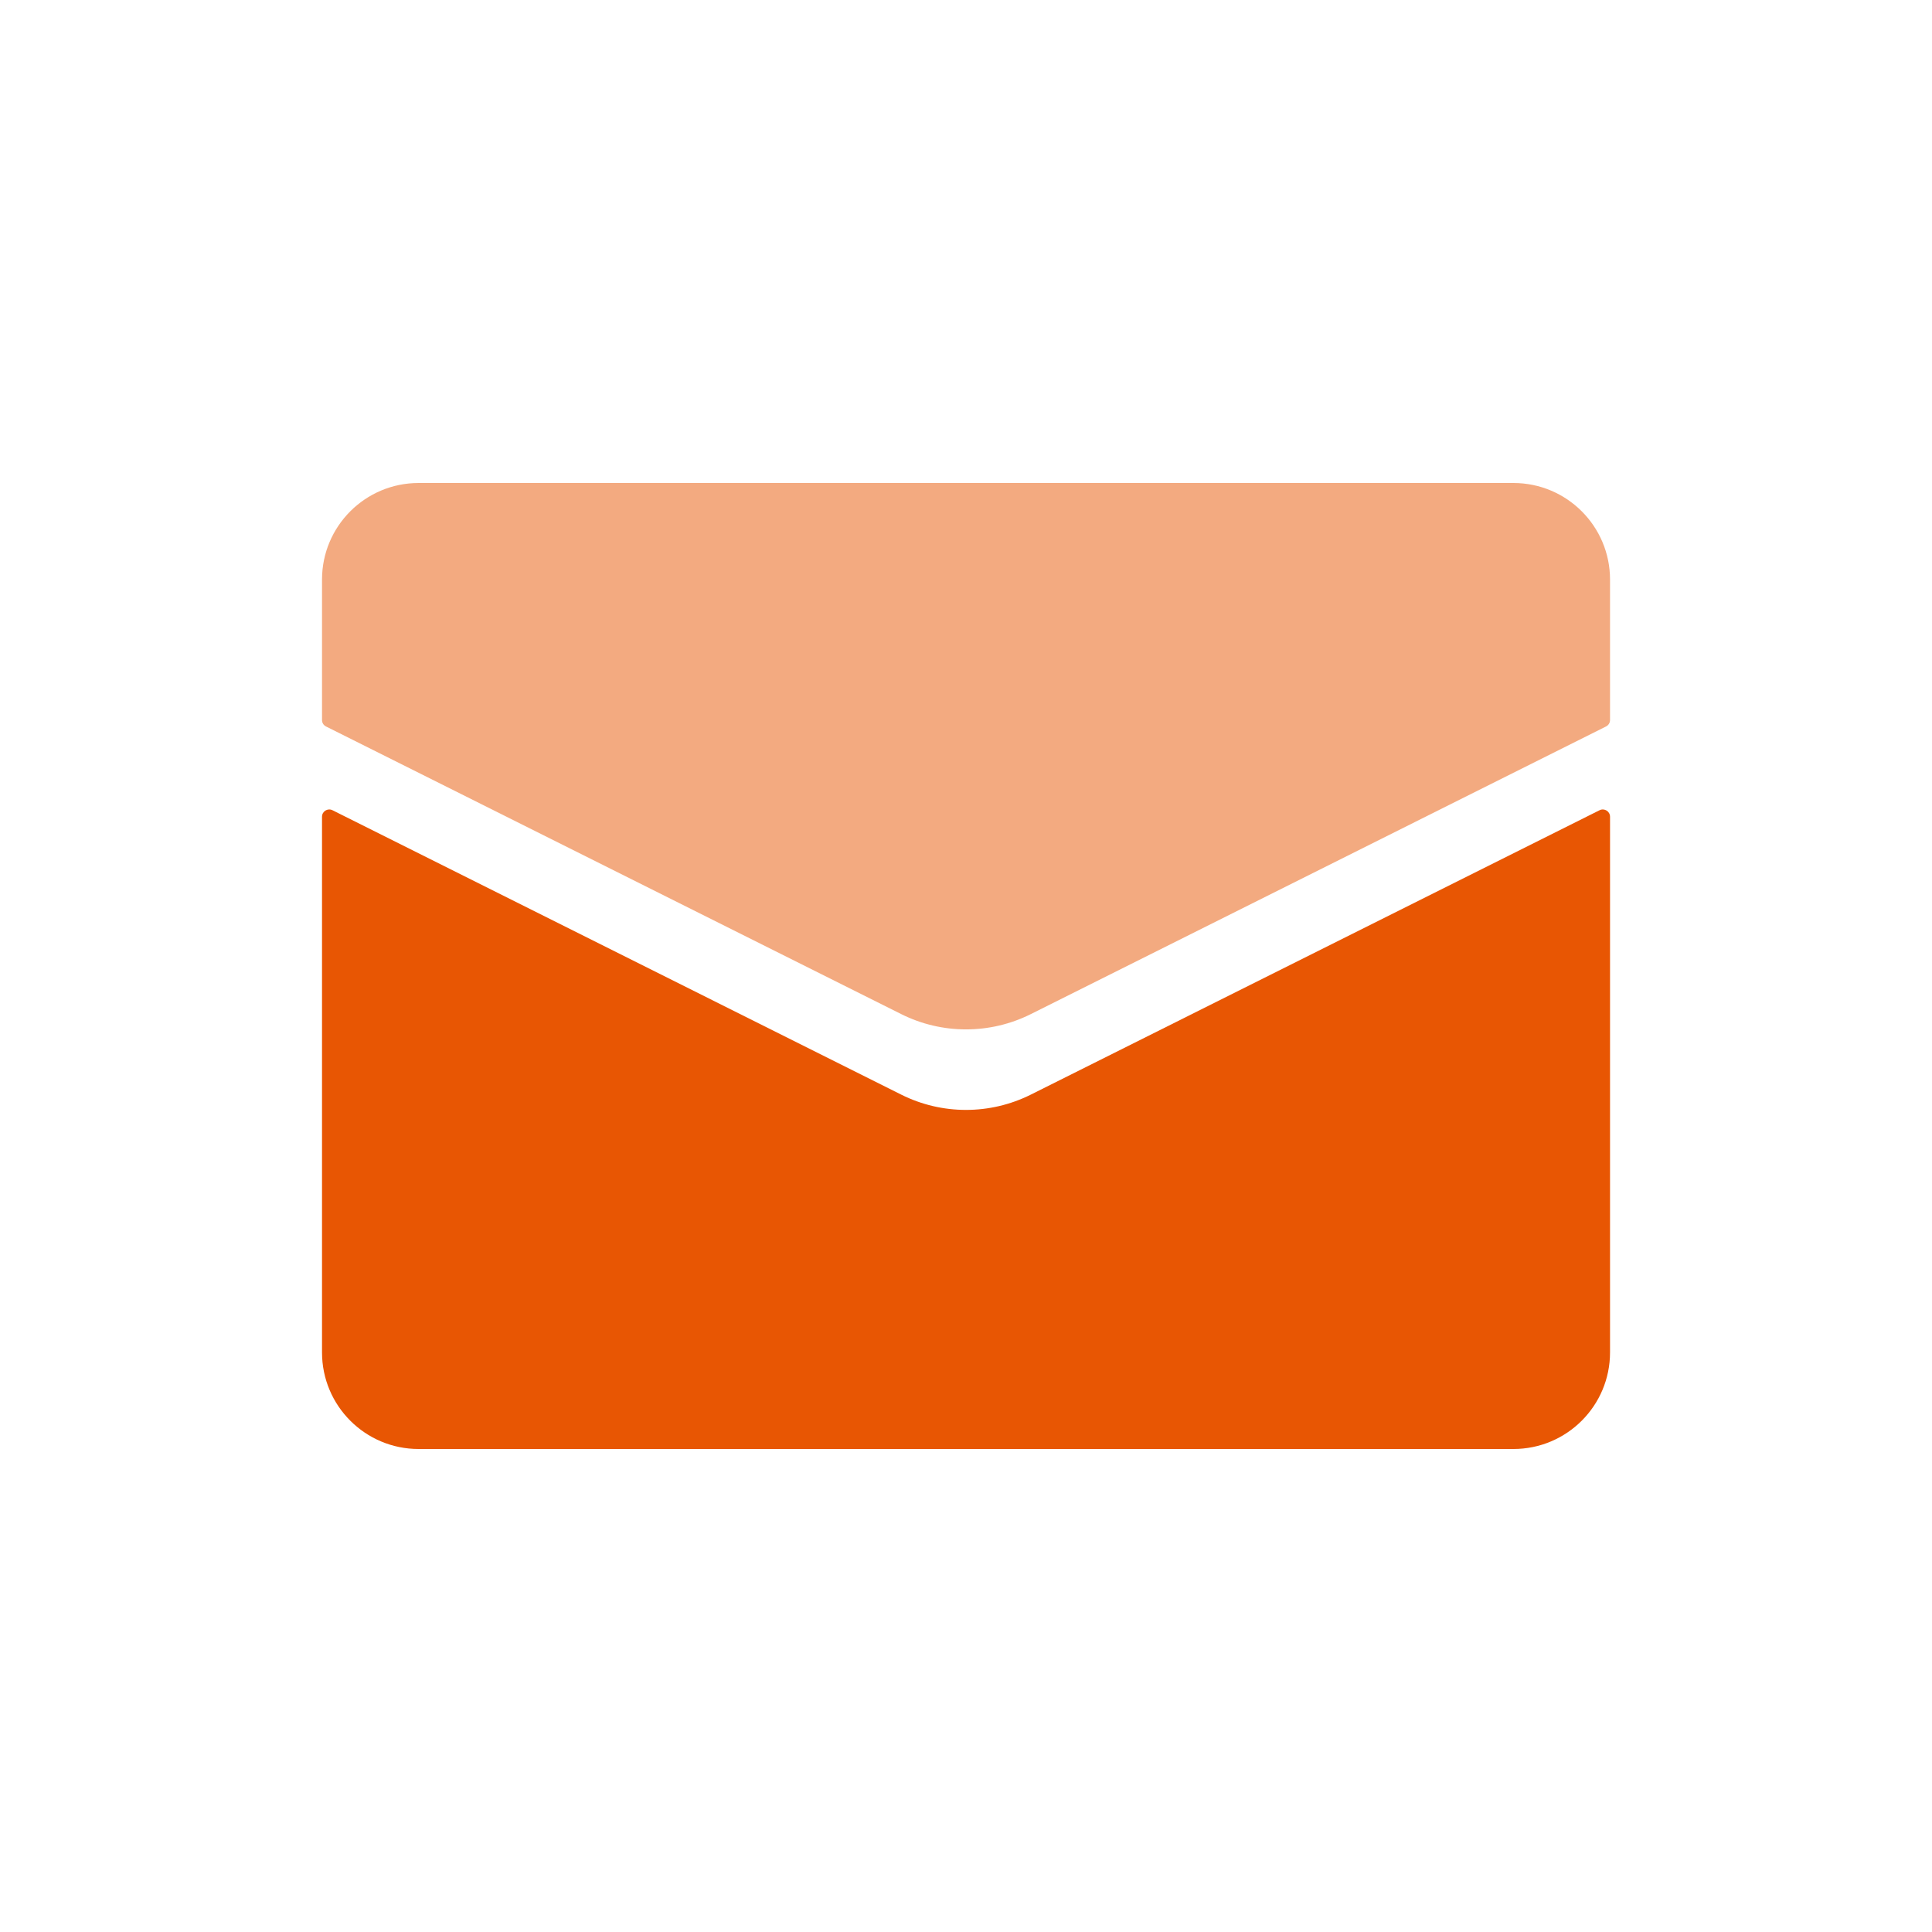 <svg width="40" height="40" viewBox="0 0 40 40" fill="none" xmlns="http://www.w3.org/2000/svg">
<path d="M6.667 28V16.909C6.667 16.798 6.784 16.725 6.884 16.775L18.659 22.663C19.503 23.085 20.497 23.085 21.342 22.663L33.117 16.775C33.216 16.725 33.334 16.798 33.334 16.909V28C33.334 29.105 32.438 30 31.334 30H8.667C7.562 30 6.667 29.105 6.667 28Z" fill="#E85603"/>
<path d="M6.667 12V14.907C6.667 14.964 6.699 15.016 6.75 15.041L18.659 20.996C19.503 21.418 20.497 21.418 21.342 20.996L33.251 15.041C33.302 15.016 33.334 14.964 33.334 14.907V12C33.334 10.895 32.438 10 31.334 10H8.667C7.562 10 6.667 10.895 6.667 12Z" fill="#E85603" fill-opacity="0.5"/>
</svg>
